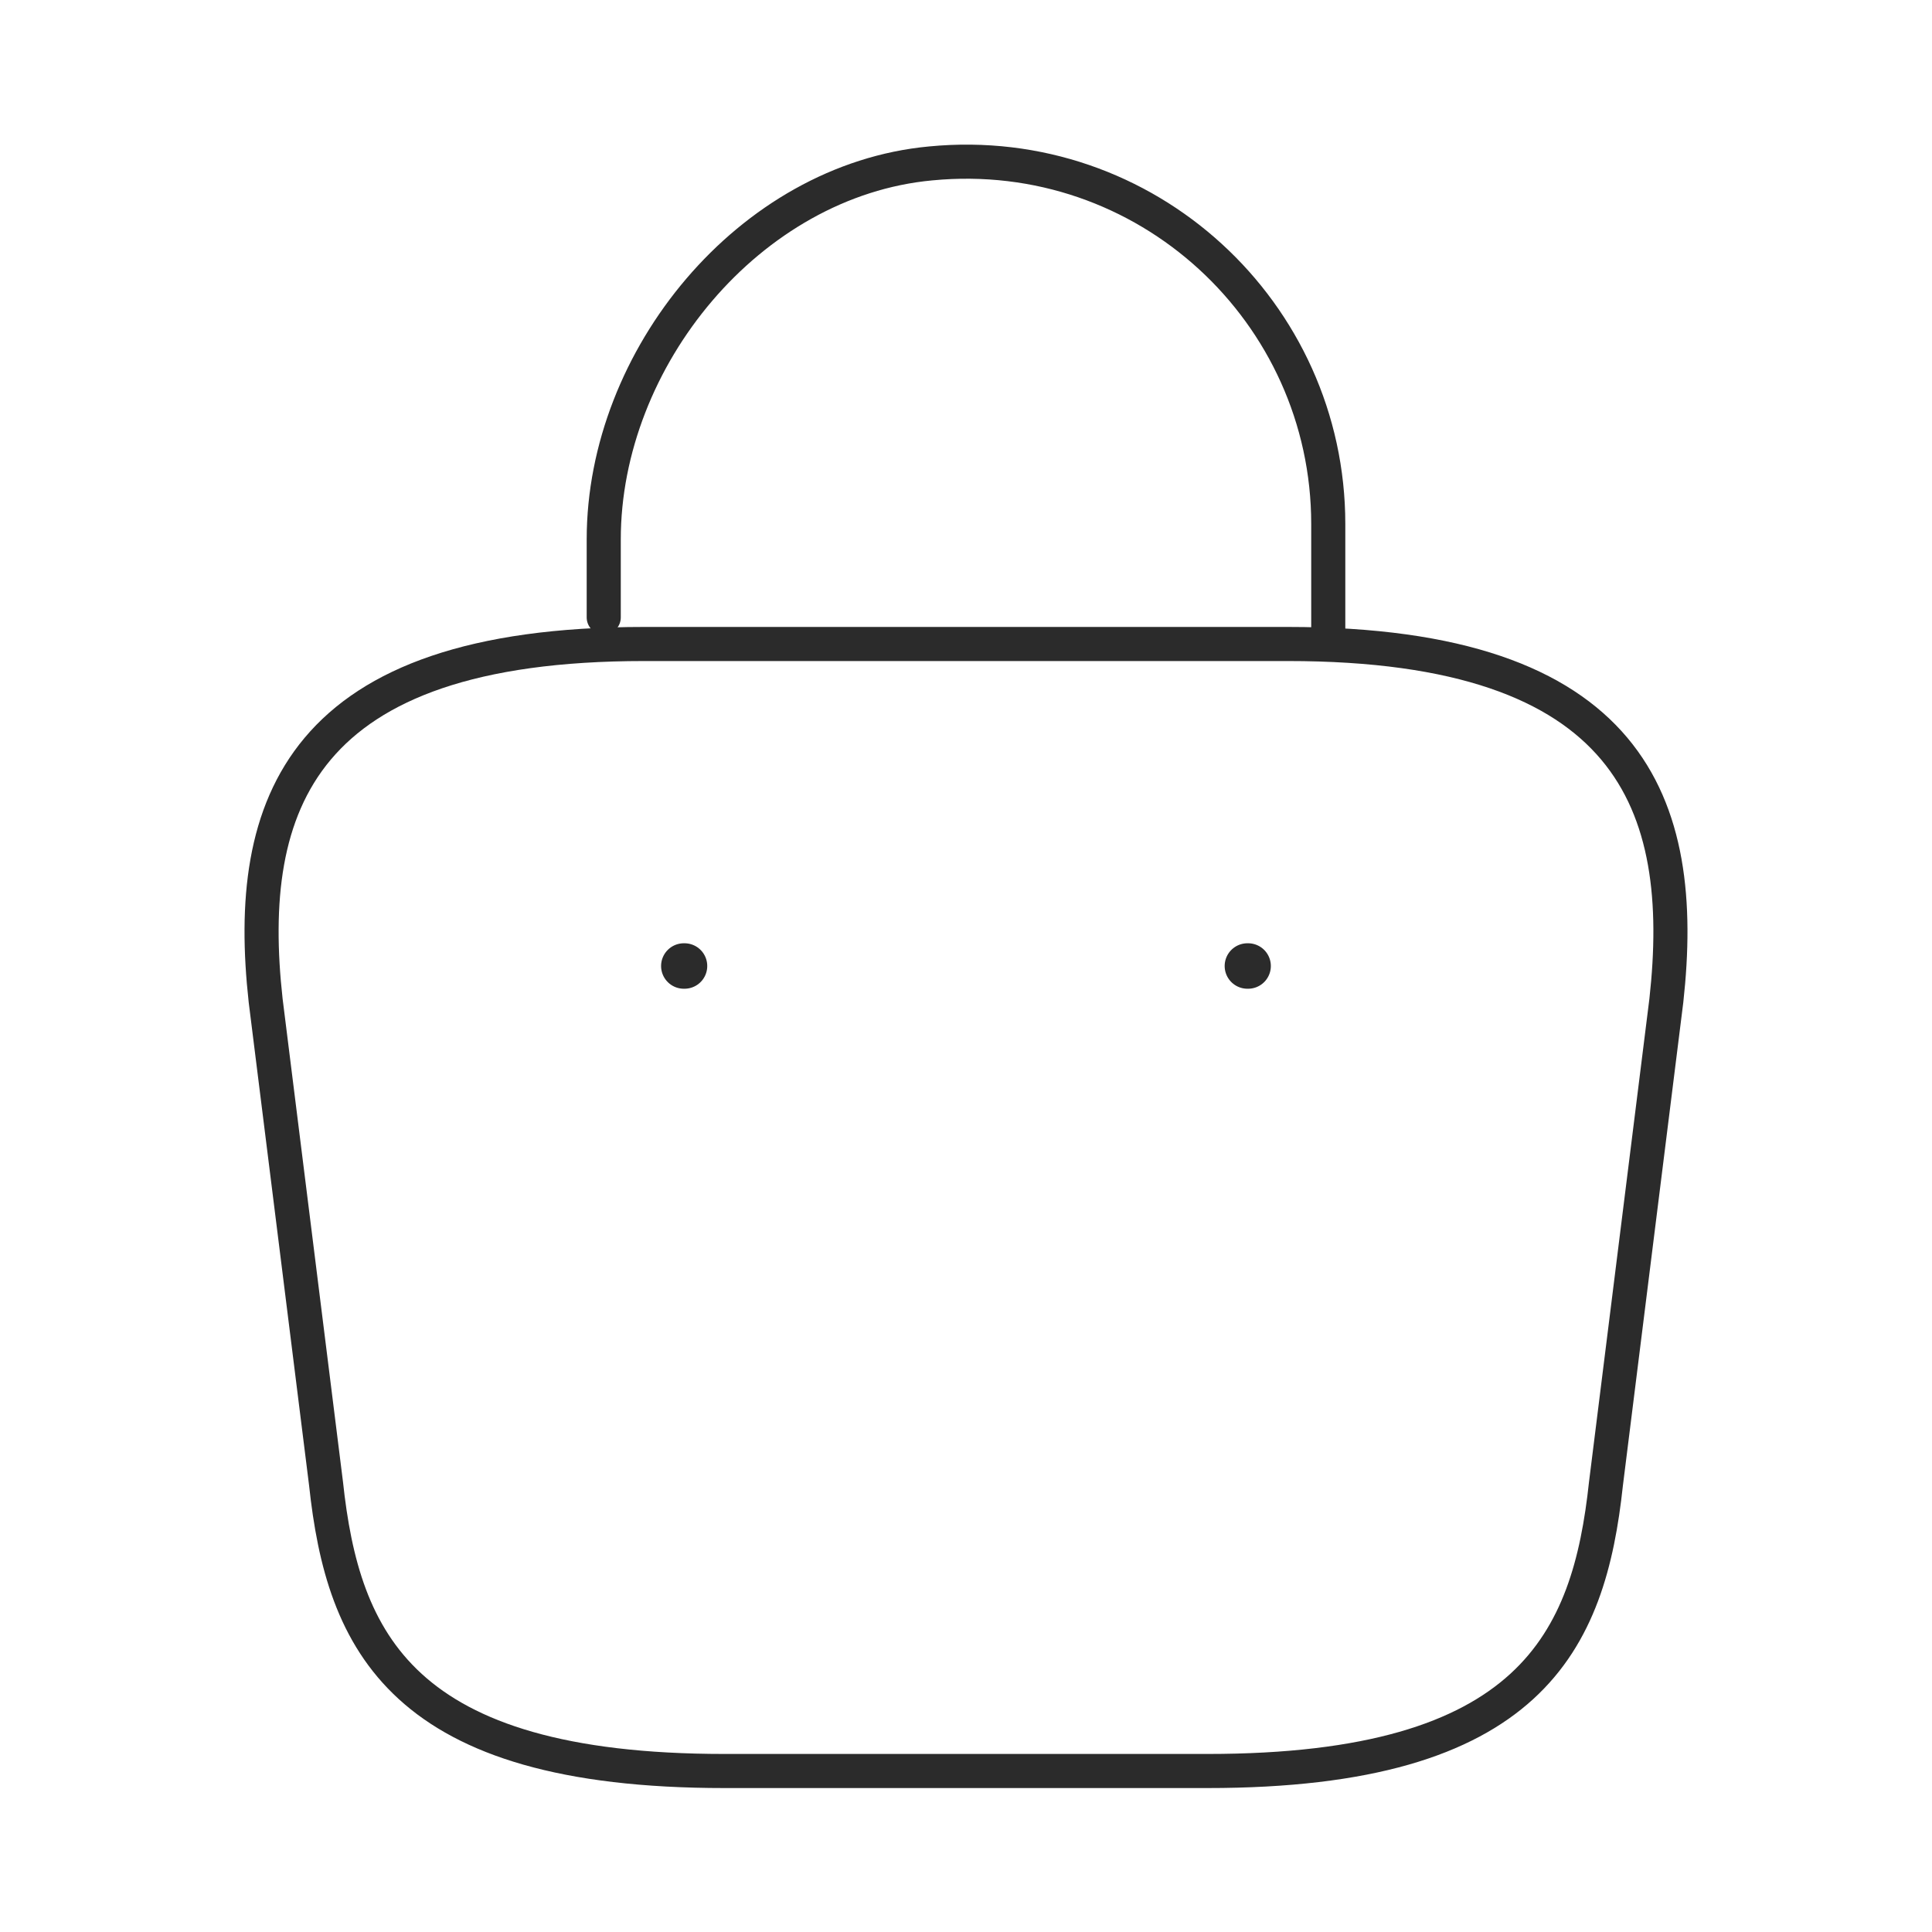 <svg width="85" height="85" viewBox="0 0 85 85" fill="none" xmlns="http://www.w3.org/2000/svg">
<g clip-path="url(#clip0_866_19187)">
<path d="M26.562 27.165V23.729C26.562 15.76 32.973 7.933 40.942 7.19C50.433 6.269 58.438 13.742 58.438 23.056V27.944" stroke="#2B2B2B" stroke-width="1.5" stroke-miterlimit="10" stroke-linecap="round" stroke-linejoin="round"/>
<path d="M31.875 77.917H53.125C67.362 77.917 69.912 72.215 70.656 65.273L73.312 44.023C74.269 35.381 71.79 28.333 56.667 28.333H28.333C13.21 28.333 10.731 35.381 11.688 44.023L14.344 65.273C15.088 72.215 17.637 77.917 31.875 77.917Z" stroke="#2B2B2B" stroke-width="1.5" stroke-miterlimit="10" stroke-linecap="round" stroke-linejoin="round"/>
<path d="M54.88 42.5H54.912" stroke="#2B2B2B" stroke-width="2" stroke-linecap="round" stroke-linejoin="round"/>
<path d="M30.085 42.5H30.116" stroke="#2B2B2B" stroke-width="2" stroke-linecap="round" stroke-linejoin="round"/>
</g>
<defs>
<clipPath id="clip0_866_19187">
<rect width="85" height="85" fill="white"/>
</clipPath>
</defs>
</svg>
